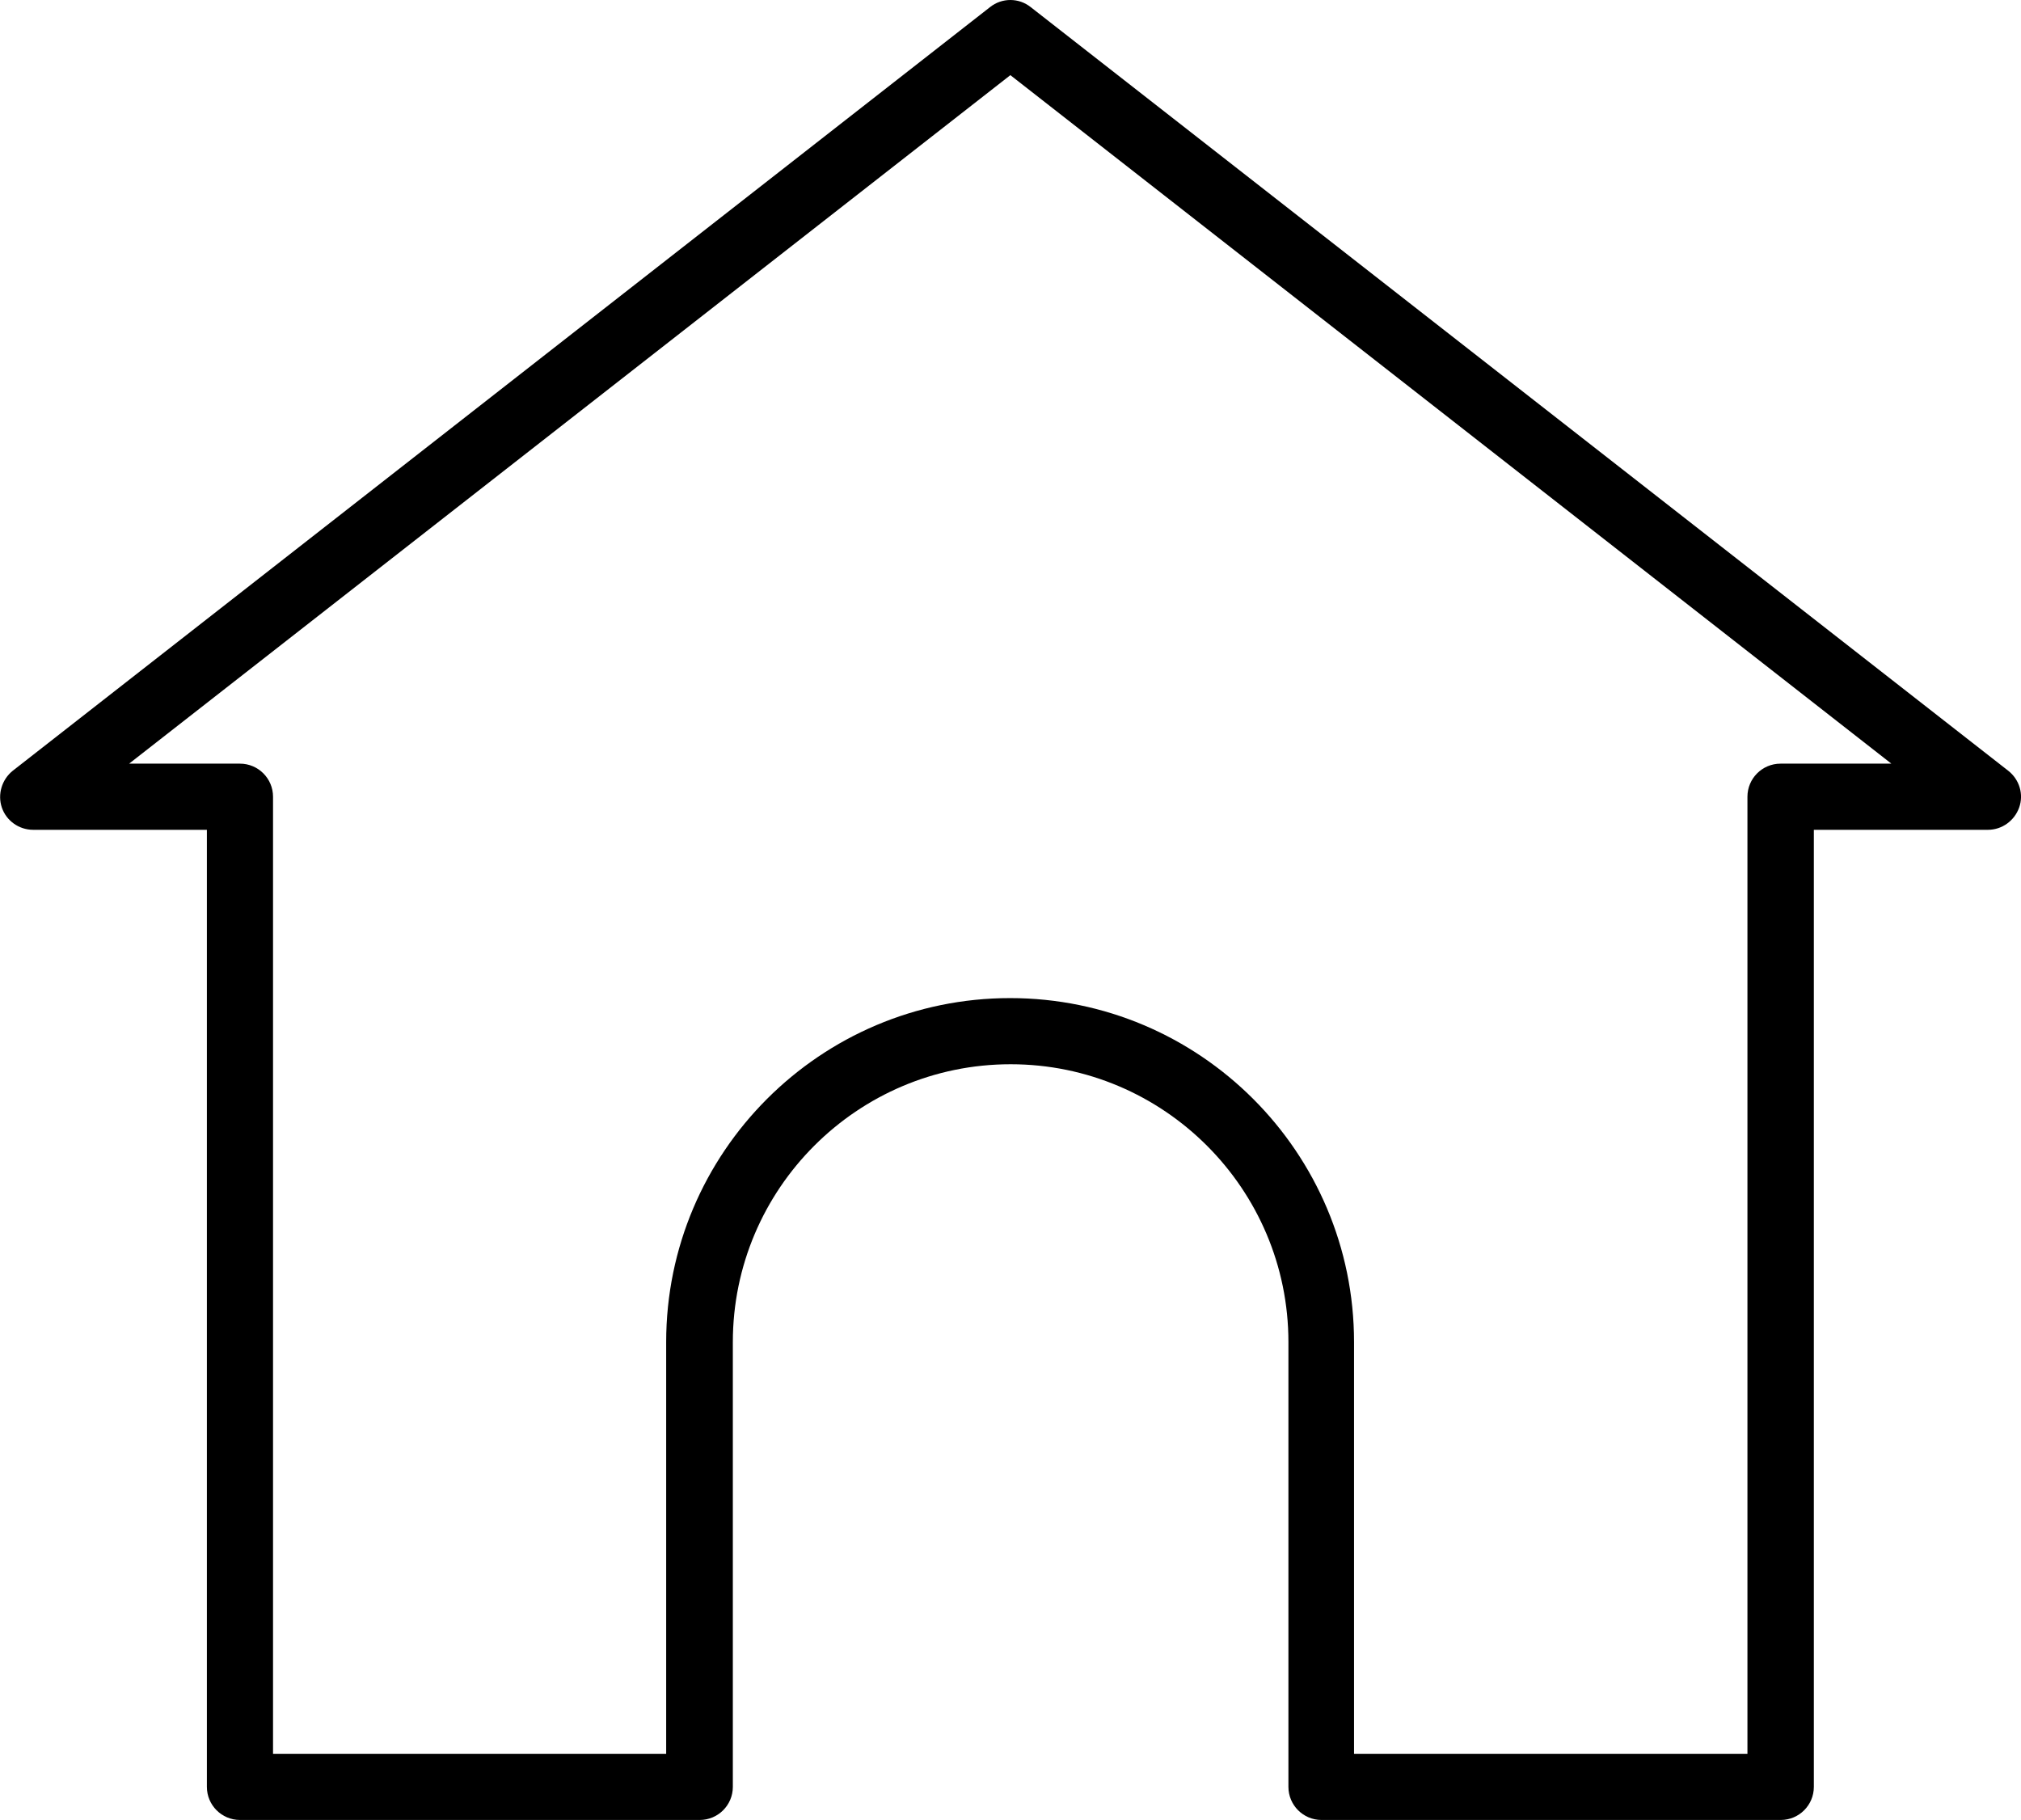 <?xml version="1.0" encoding="UTF-8"?>
<svg xmlns="http://www.w3.org/2000/svg" version="1.1" viewBox="0 0 763.9 687.8">
  <!-- Generator: Adobe Illustrator 28.7.1, SVG Export Plug-In . SVG Version: 1.2.0 Build 142)  -->
  <g>
    <g id="Layer_1">
      <path d="M673.1,687.8h-173.6c-6.9,0-12.5-5.6-12.5-12.5v-168.1c0-57.9-47.1-105-105-105s-105,47.1-105,105v168.1c0,6.9-5.6,12.5-12.5,12.5H90.7c-6.9,0-12.5-5.6-12.5-12.5v-361.7H12.5c-5.3,0-10.1-3.4-11.8-8.4-1.7-5,0-10.6,4.1-13.9L374.2,2.7c4.5-3.6,10.9-3.6,15.4,0l369.5,288.6c4.2,3.3,5.9,8.9,4.1,13.9-1.8,5-6.5,8.4-11.8,8.4h-65.8v361.7c0,6.9-5.6,12.5-12.5,12.5ZM511.9,662.8h148.6v-361.7c0-6.9,5.6-12.5,12.5-12.5h41.9L381.9,28.4,48.8,288.6h41.9c6.9,0,12.5,5.6,12.5,12.5v361.7h148.6v-155.6c0-71.7,58.3-130,130-130s130,58.3,130,130v155.6Z"/>
    </g>
  </g>
</svg>